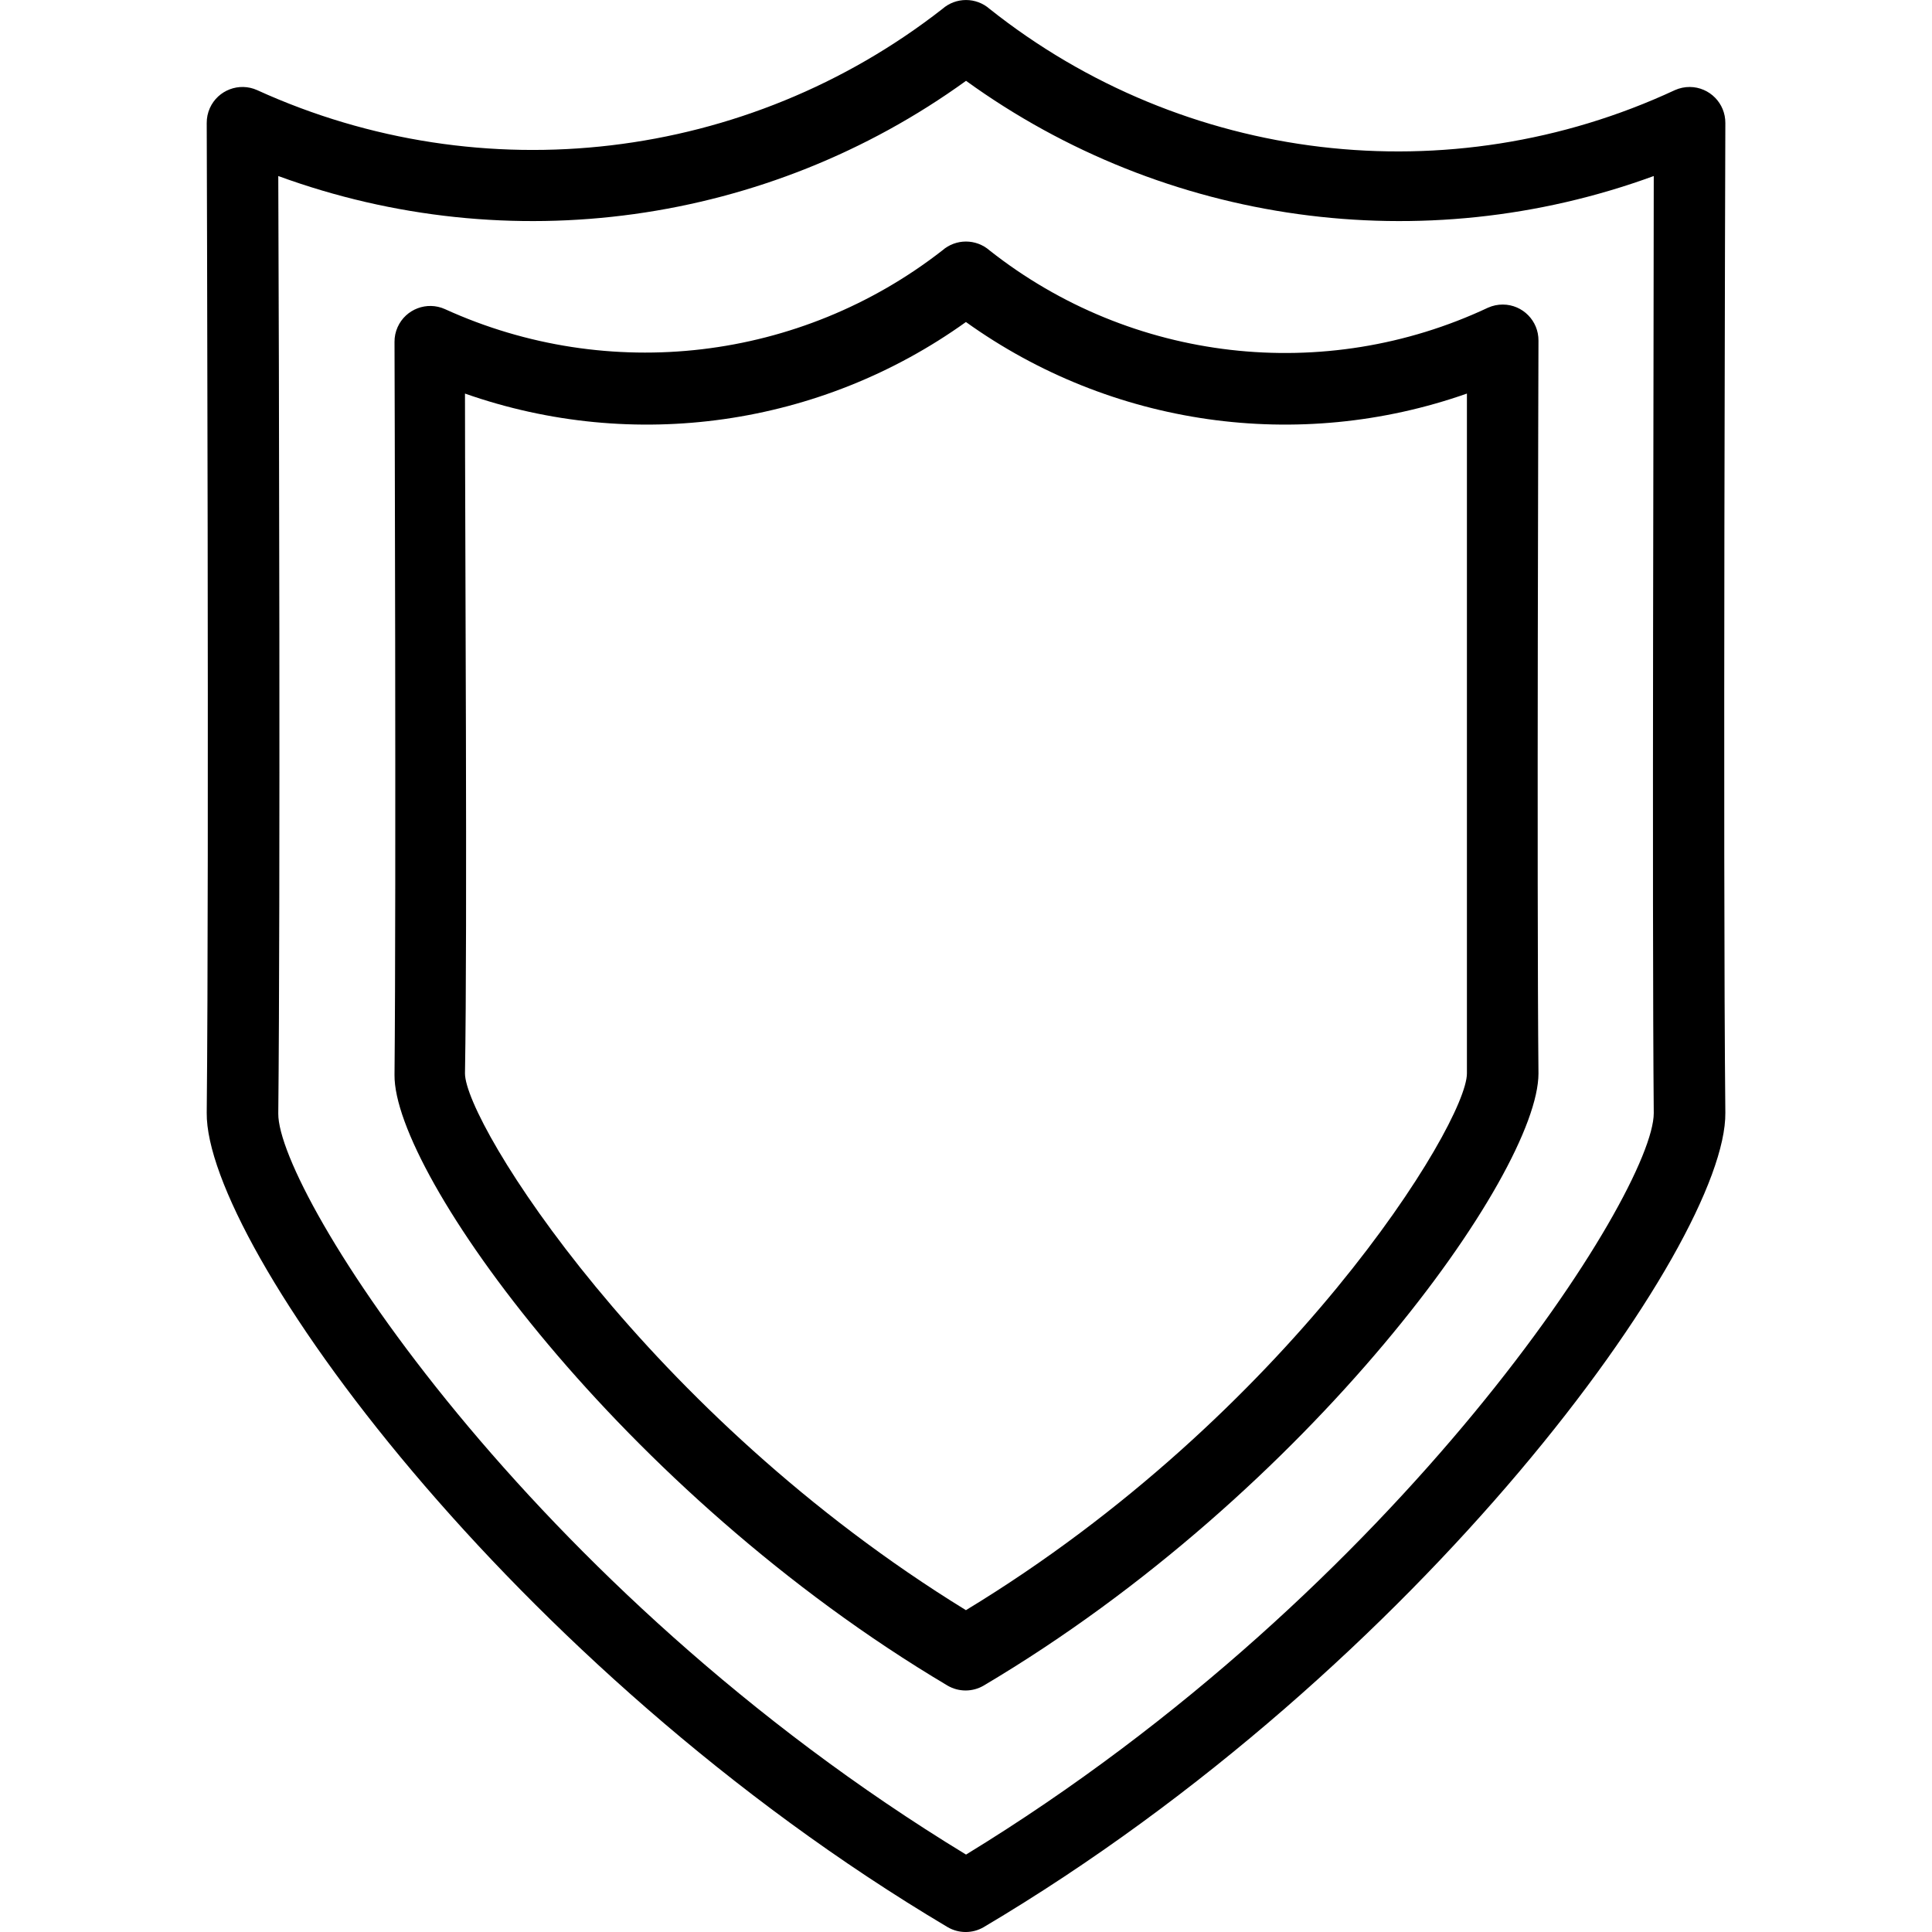 <svg width="55" height="55" viewBox="0 0 55 55" fill="none" xmlns="http://www.w3.org/2000/svg">
<g clip-path="url(#clip0)">
<path d="M49.117 3.503C49.121 2.941 48.669 2.481 48.106 2.476C47.959 2.475 47.814 2.506 47.68 2.566C41.265 5.552 33.713 4.657 28.173 0.254C27.788 -0.084 27.213 -0.084 26.828 0.254C21.265 4.6 13.746 5.492 7.321 2.566C6.808 2.335 6.205 2.564 5.974 3.077C5.914 3.211 5.884 3.356 5.885 3.503C5.885 3.717 5.956 24.722 5.885 31.679C5.844 35.397 14.523 47.468 26.981 54.864C27.296 55.046 27.685 55.046 28 54.864C40.478 47.468 49.157 35.397 49.117 31.679C49.045 24.722 49.117 3.717 49.117 3.503ZM47.079 31.689C47.079 33.93 39.949 45.187 27.501 52.796C15.012 45.197 7.902 33.941 7.922 31.7C7.983 25.822 7.943 10.002 7.922 5.011C14.493 7.415 21.83 6.4 27.501 2.301C33.172 6.4 40.508 7.415 47.079 5.011C47.079 9.992 47.028 25.822 47.079 31.689Z" fill="black"/>
<path d="M43.797 9.696C43.801 9.134 43.349 8.674 42.786 8.67C42.64 8.669 42.495 8.699 42.361 8.759C37.704 10.948 32.21 10.317 28.171 7.129C27.786 6.792 27.211 6.792 26.826 7.129C22.786 10.28 17.329 10.924 12.667 8.8C12.154 8.569 11.551 8.798 11.32 9.311C11.26 9.445 11.229 9.59 11.231 9.737C11.231 9.89 11.281 25.445 11.231 30.599C11.2 33.401 17.679 42.467 26.979 47.988C27.294 48.17 27.683 48.17 27.998 47.988C37.318 42.467 43.797 33.401 43.797 30.558C43.746 25.404 43.797 9.859 43.797 9.696ZM41.76 30.558C41.76 31.995 36.666 40.276 27.498 45.838C18.402 40.246 13.237 31.964 13.237 30.558C13.309 26.402 13.237 15.279 13.237 11.204C18.039 12.893 23.362 12.132 27.498 9.167C31.635 12.132 36.958 12.893 41.76 11.204V30.558Z" fill="black"/>
</g>
<defs>
<clipPath id="clip0">
<rect width="55" height="55" fill="white"/>
</clipPath>
</defs>
</svg>
